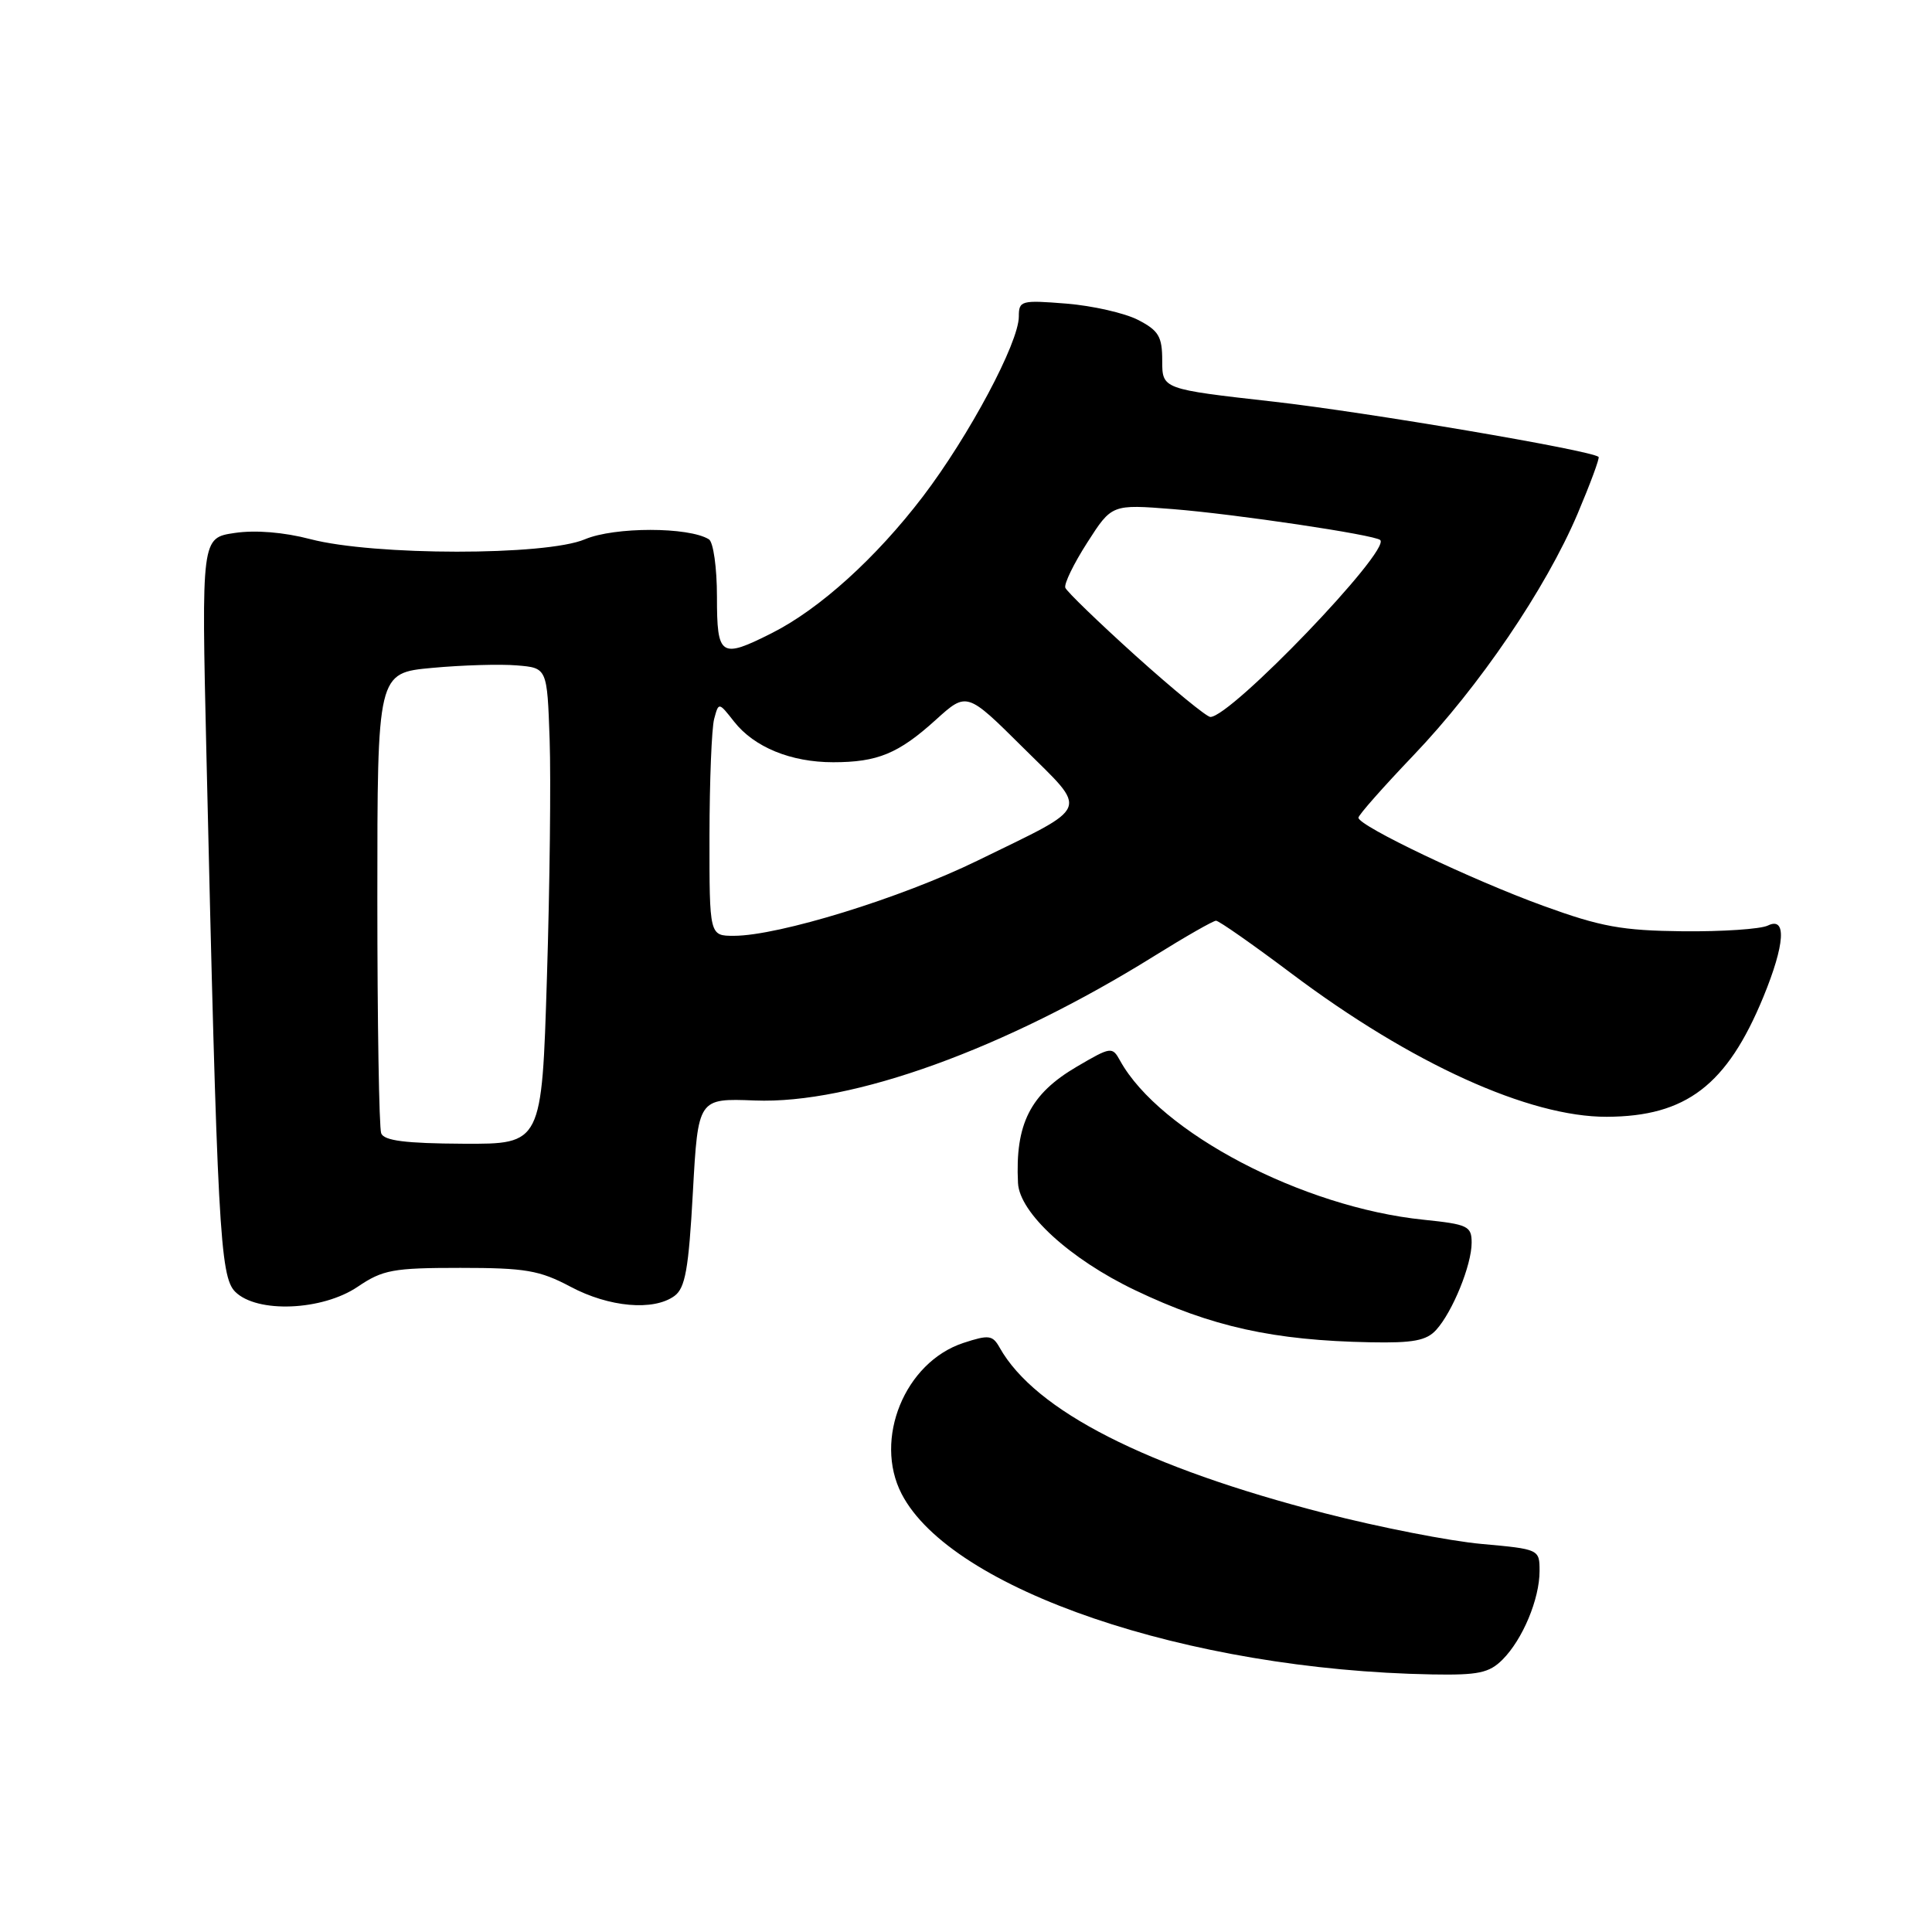 <?xml version="1.0" encoding="UTF-8" standalone="no"?>
<!DOCTYPE svg PUBLIC "-//W3C//DTD SVG 1.1//EN" "http://www.w3.org/Graphics/SVG/1.1/DTD/svg11.dtd" >
<svg xmlns="http://www.w3.org/2000/svg" xmlns:xlink="http://www.w3.org/1999/xlink" version="1.1" viewBox="0 0 256 256">
 <g >
 <path fill="currentColor"
d=" M 199.09 219.91 C 201.76 217.24 204.00 211.88 204.00 208.17 C 204.00 205.29 203.96 205.27 196.31 204.58 C 192.09 204.20 182.75 202.37 175.56 200.52 C 151.84 194.41 137.16 186.93 132.46 178.57 C 131.52 176.90 131.03 176.84 127.64 177.95 C 119.89 180.51 115.73 190.71 119.47 197.95 C 126.03 210.62 157.37 221.29 189.75 221.87 C 195.87 221.98 197.32 221.68 199.09 219.91 Z  M 190.31 176.21 C 192.48 173.81 195.00 167.62 195.00 164.67 C 195.00 162.46 194.50 162.23 188.62 161.62 C 172.60 159.98 153.68 150.06 148.42 140.55 C 147.38 138.66 147.22 138.68 142.68 141.34 C 136.51 144.96 134.50 148.93 134.89 156.75 C 135.08 160.71 141.78 166.84 150.41 170.96 C 160.53 175.80 168.75 177.62 181.60 177.86 C 187.25 177.97 189.02 177.64 190.31 176.21 Z  M 47.40 170.50 C 50.72 168.25 52.08 168.00 60.99 168.00 C 69.63 168.00 71.49 168.32 75.60 170.50 C 80.71 173.22 86.60 173.74 89.37 171.72 C 90.80 170.67 91.25 168.18 91.81 157.98 C 92.50 145.53 92.50 145.53 100.00 145.82 C 112.88 146.33 133.18 138.99 152.97 126.66 C 157.08 124.10 160.76 122.00 161.13 122.00 C 161.51 122.00 166.02 125.16 171.16 129.02 C 187.01 140.93 202.63 148.02 212.91 147.98 C 223.42 147.94 228.84 143.79 233.65 132.11 C 236.53 125.10 236.76 121.41 234.25 122.64 C 233.29 123.11 228.22 123.45 223.00 123.40 C 214.93 123.31 212.14 122.81 204.50 120.03 C 195.07 116.61 180.00 109.43 180.00 108.35 C 180.00 108.00 183.27 104.30 187.27 100.11 C 196.02 90.95 204.80 78.04 209.03 68.10 C 210.73 64.08 211.99 60.68 211.82 60.54 C 210.75 59.65 181.11 54.62 168.75 53.22 C 154.00 51.56 154.00 51.56 154.00 47.80 C 154.00 44.59 153.54 43.81 150.80 42.39 C 149.03 41.48 144.76 40.51 141.30 40.23 C 135.31 39.75 135.00 39.83 135.00 41.94 C 135.00 45.40 128.41 57.75 122.29 65.79 C 116.08 73.93 108.61 80.69 102.29 83.88 C 95.47 87.32 95.00 87.01 95.00 79.06 C 95.00 75.22 94.52 71.82 93.93 71.46 C 91.25 69.80 81.41 69.80 77.50 71.46 C 72.32 73.66 49.55 73.64 41.13 71.44 C 37.63 70.52 33.83 70.21 31.10 70.62 C 26.69 71.27 26.69 71.27 27.35 99.89 C 28.80 162.73 29.14 169.14 31.16 171.16 C 34.04 174.04 42.71 173.68 47.40 170.50 Z  M 50.51 150.17 C 50.23 149.44 50.00 135.41 50.00 119.00 C 50.00 89.17 50.00 89.17 57.25 88.50 C 61.24 88.13 66.30 87.98 68.50 88.17 C 72.50 88.50 72.50 88.50 72.83 98.00 C 73.01 103.22 72.85 117.42 72.47 129.55 C 71.79 151.60 71.79 151.60 61.41 151.55 C 53.72 151.51 50.89 151.15 50.51 150.17 Z  M 94.01 110.75 C 94.02 103.46 94.30 96.49 94.63 95.26 C 95.23 93.02 95.23 93.02 97.28 95.63 C 99.94 99.01 104.80 101.00 110.40 101.00 C 116.28 101.00 119.05 99.86 124.00 95.38 C 128.11 91.66 128.11 91.66 135.58 99.08 C 144.30 107.74 144.77 106.58 129.50 114.05 C 119.37 119.00 103.19 123.99 97.25 124.00 C 94.00 124.00 94.00 124.00 94.01 110.75 Z  M 150.49 86.90 C 145.55 82.44 141.35 78.38 141.16 77.88 C 140.97 77.37 142.28 74.68 144.07 71.89 C 147.32 66.82 147.32 66.82 155.41 67.46 C 163.71 68.12 182.19 70.87 182.89 71.56 C 184.29 72.95 163.12 95.00 160.38 95.00 C 159.89 95.00 155.44 91.35 150.49 86.90 Z "/>
</g>
</svg>